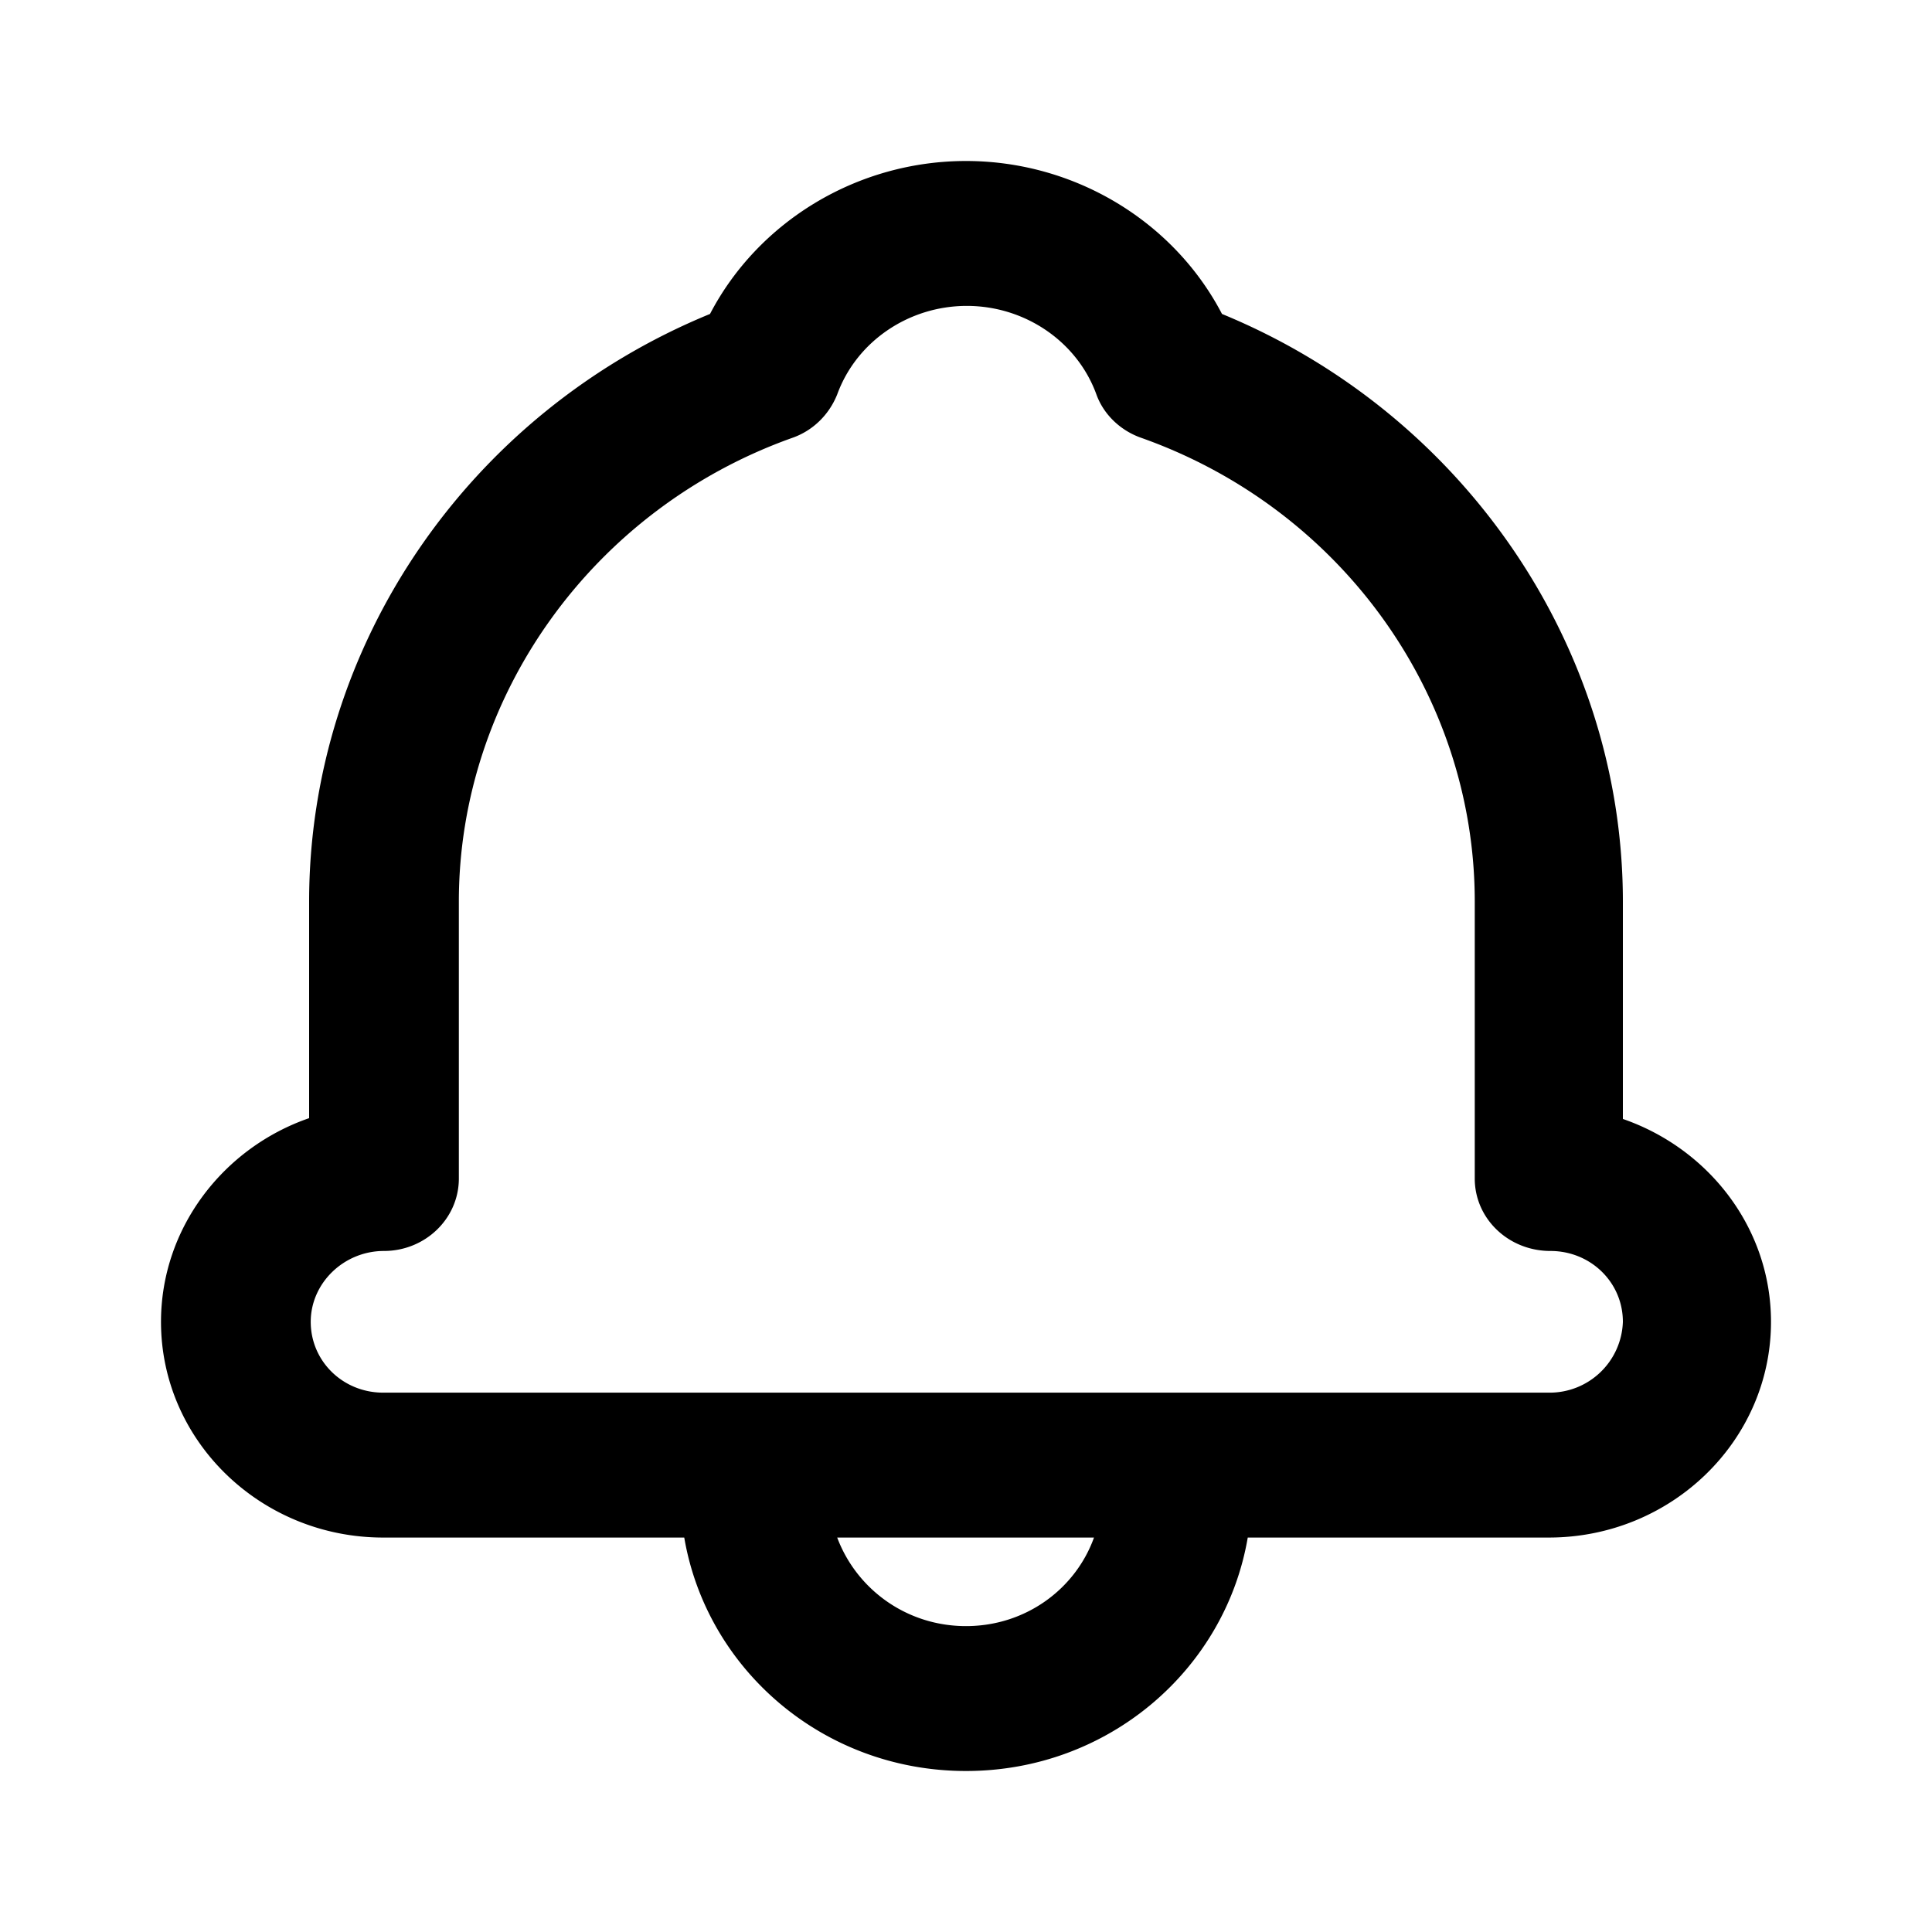 <svg xmlns="http://www.w3.org/2000/svg" width="24" height="24" viewBox="0 0 24 24">
  <path fill="currentColor" d="M20.16 13.9v-2.7c0-3.18-1.99-6.07-4.98-7.3C14.58 2.75 13.35 2 12 2s-2.58.75-3.18 1.9c-3 1.23-4.98 4.12-4.98 7.3v2.69C2.77 14.26 2 15.26 2 16.42c0 1.48 1.24 2.68 2.76 2.68H8.5c.28 1.64 1.73 2.9 3.5 2.9s3.22-1.26 3.5-2.9h3.74c1.52 0 2.76-1.2 2.76-2.68 0-1.16-.77-2.15-1.84-2.52M12 20.2c-.74 0-1.36-.46-1.6-1.1h3.19c-.23.64-.85 1.1-1.59 1.1m7.24-2.9H4.76c-.5 0-.9-.39-.9-.88 0-.48.41-.88.91-.88.51 0 .93-.4.93-.9V11.2c0-2.56 1.67-4.88 4.14-5.76.26-.09.46-.29.56-.54.24-.66.89-1.1 1.61-1.1s1.37.44 1.61 1.1c.09.25.3.45.56.54 2.48.88 4.14 3.19 4.14 5.76v3.44c0 .5.42.9.94.9.5 0 .9.39.9.88a.91.91 0 0 1-.92.88"></path>
</svg>